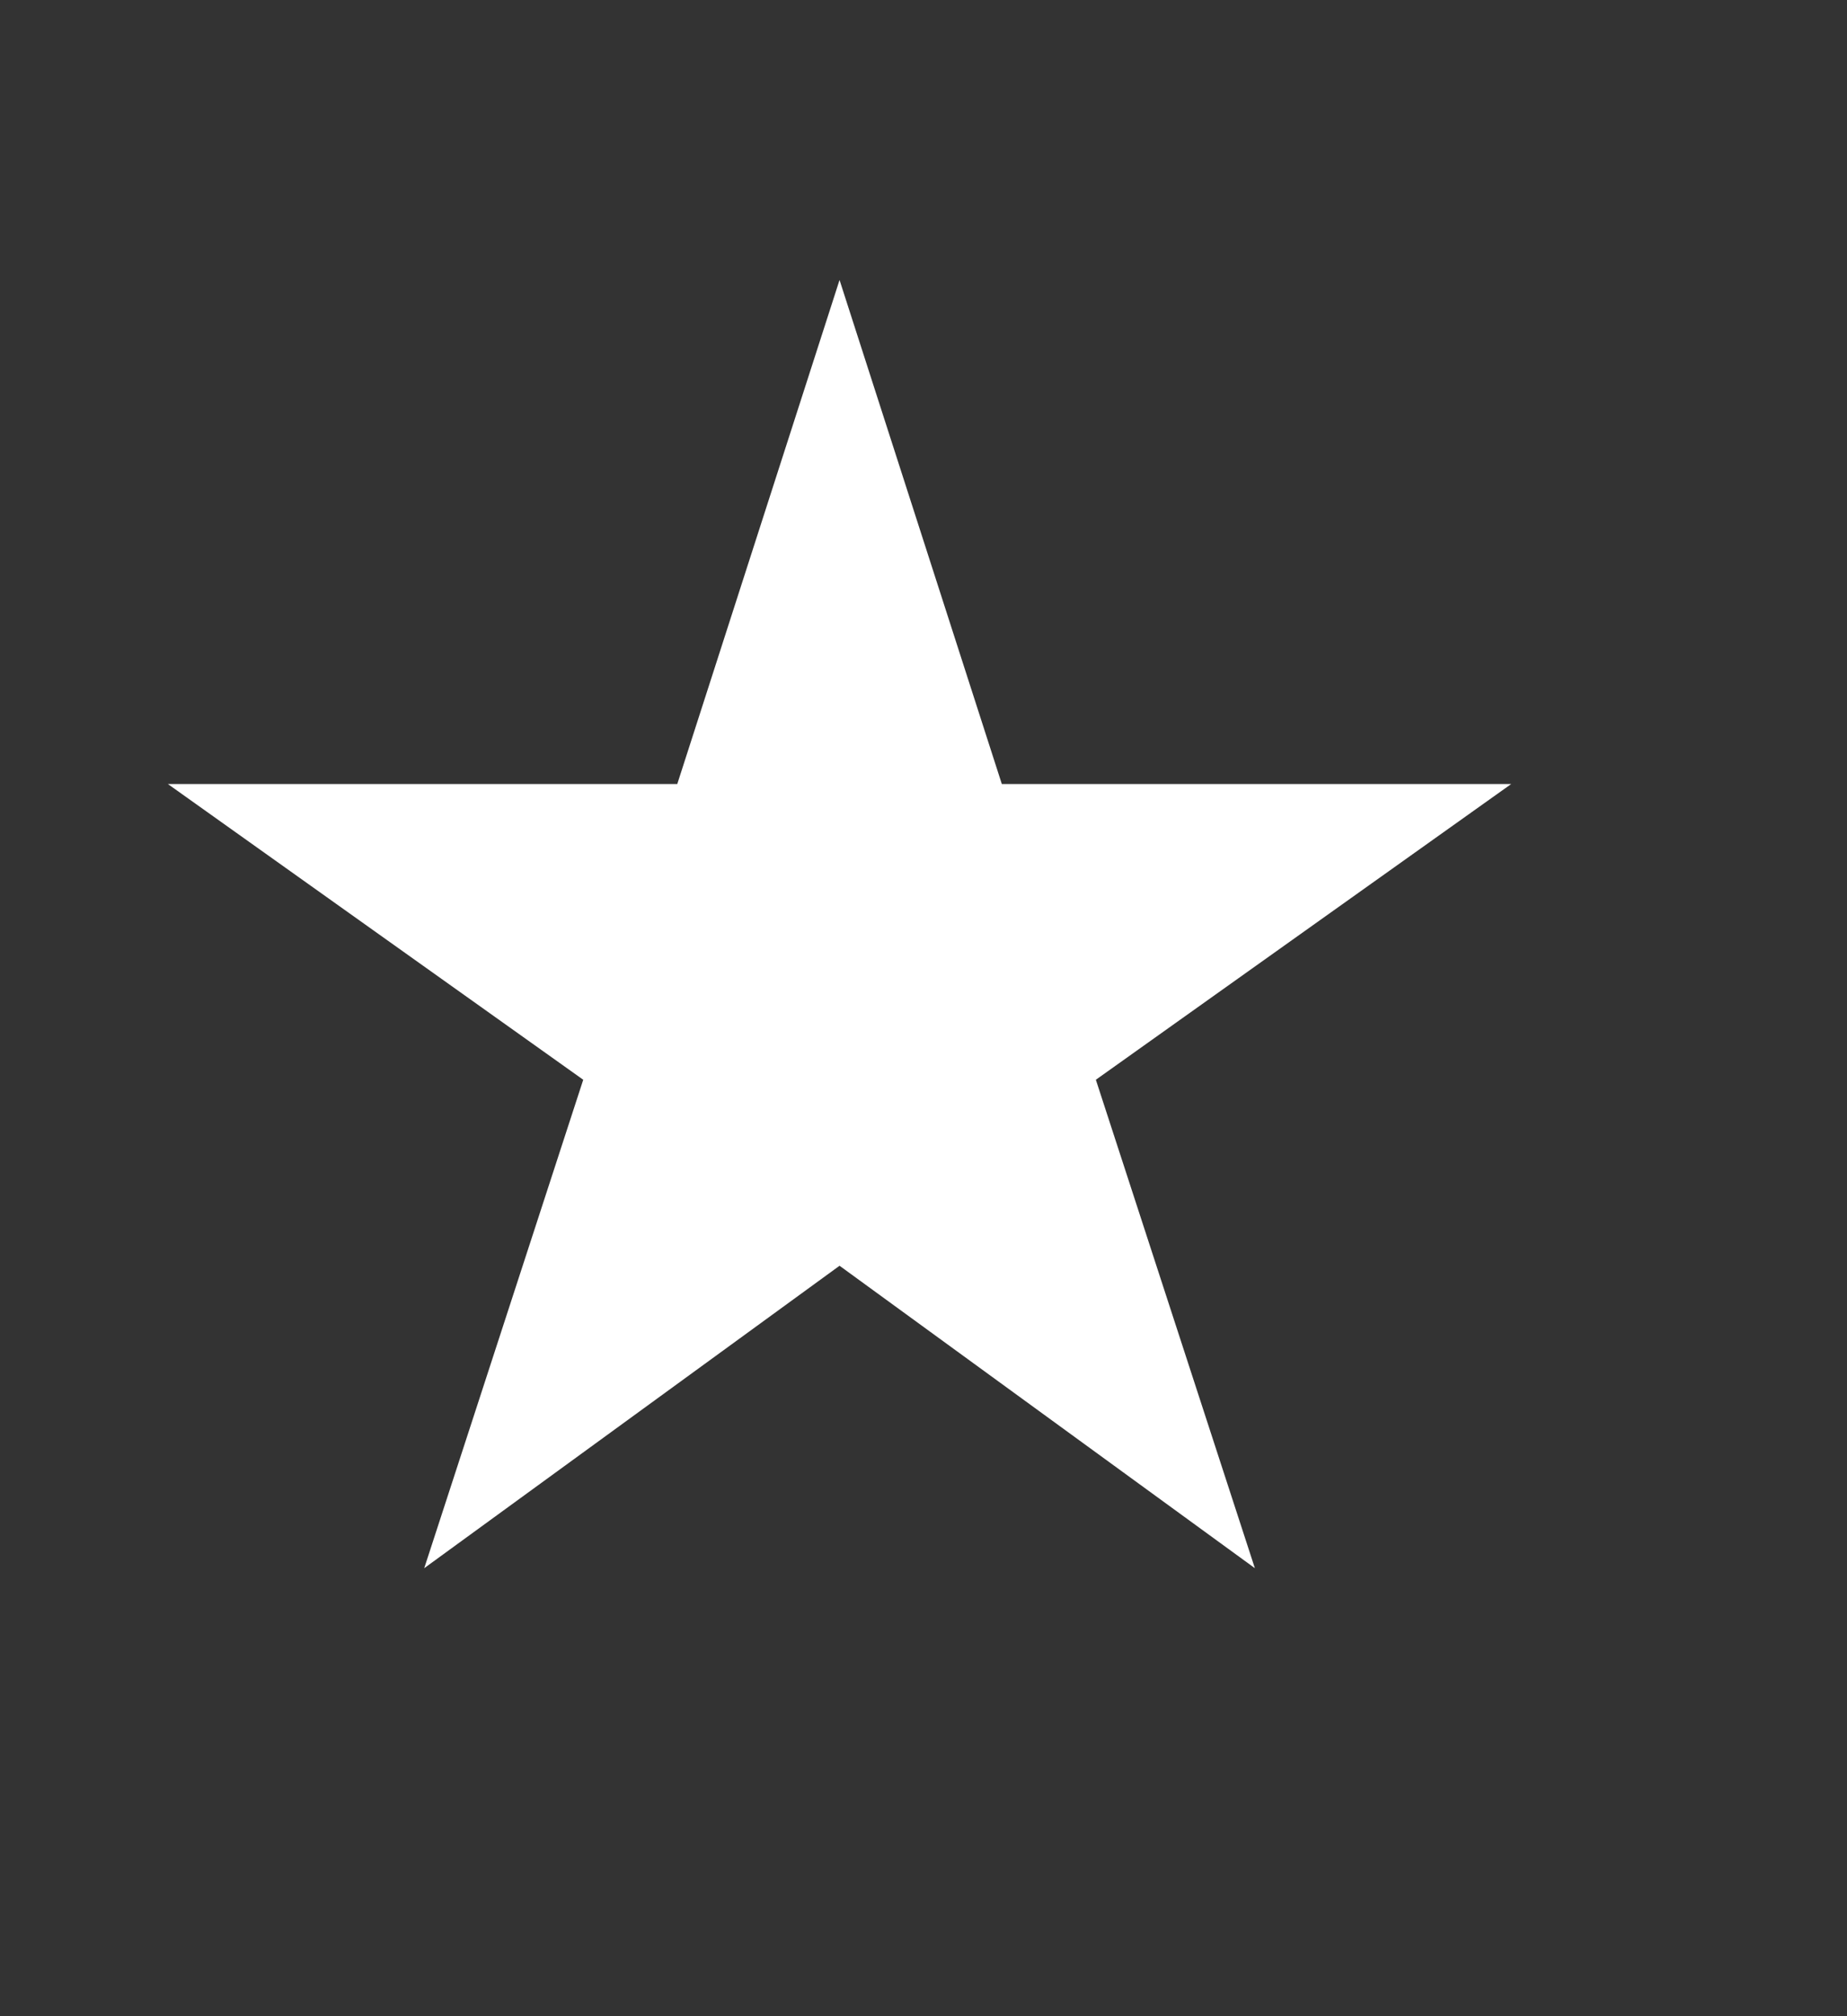 <svg width="22" height="24" viewBox="0 0 22 24" fill="none" xmlns="http://www.w3.org/2000/svg">
<rect x="0" y="0" width="22" height="24" fill="#333333" stroke="none"/>
<path d="M10 15.067L14.947 18.667L13.053 12.853L18 9.333H11.933L10 3.333L8.067 9.333H2L6.947 12.853L5.053 18.667L10 15.067Z" fill="white"/>
</svg>
